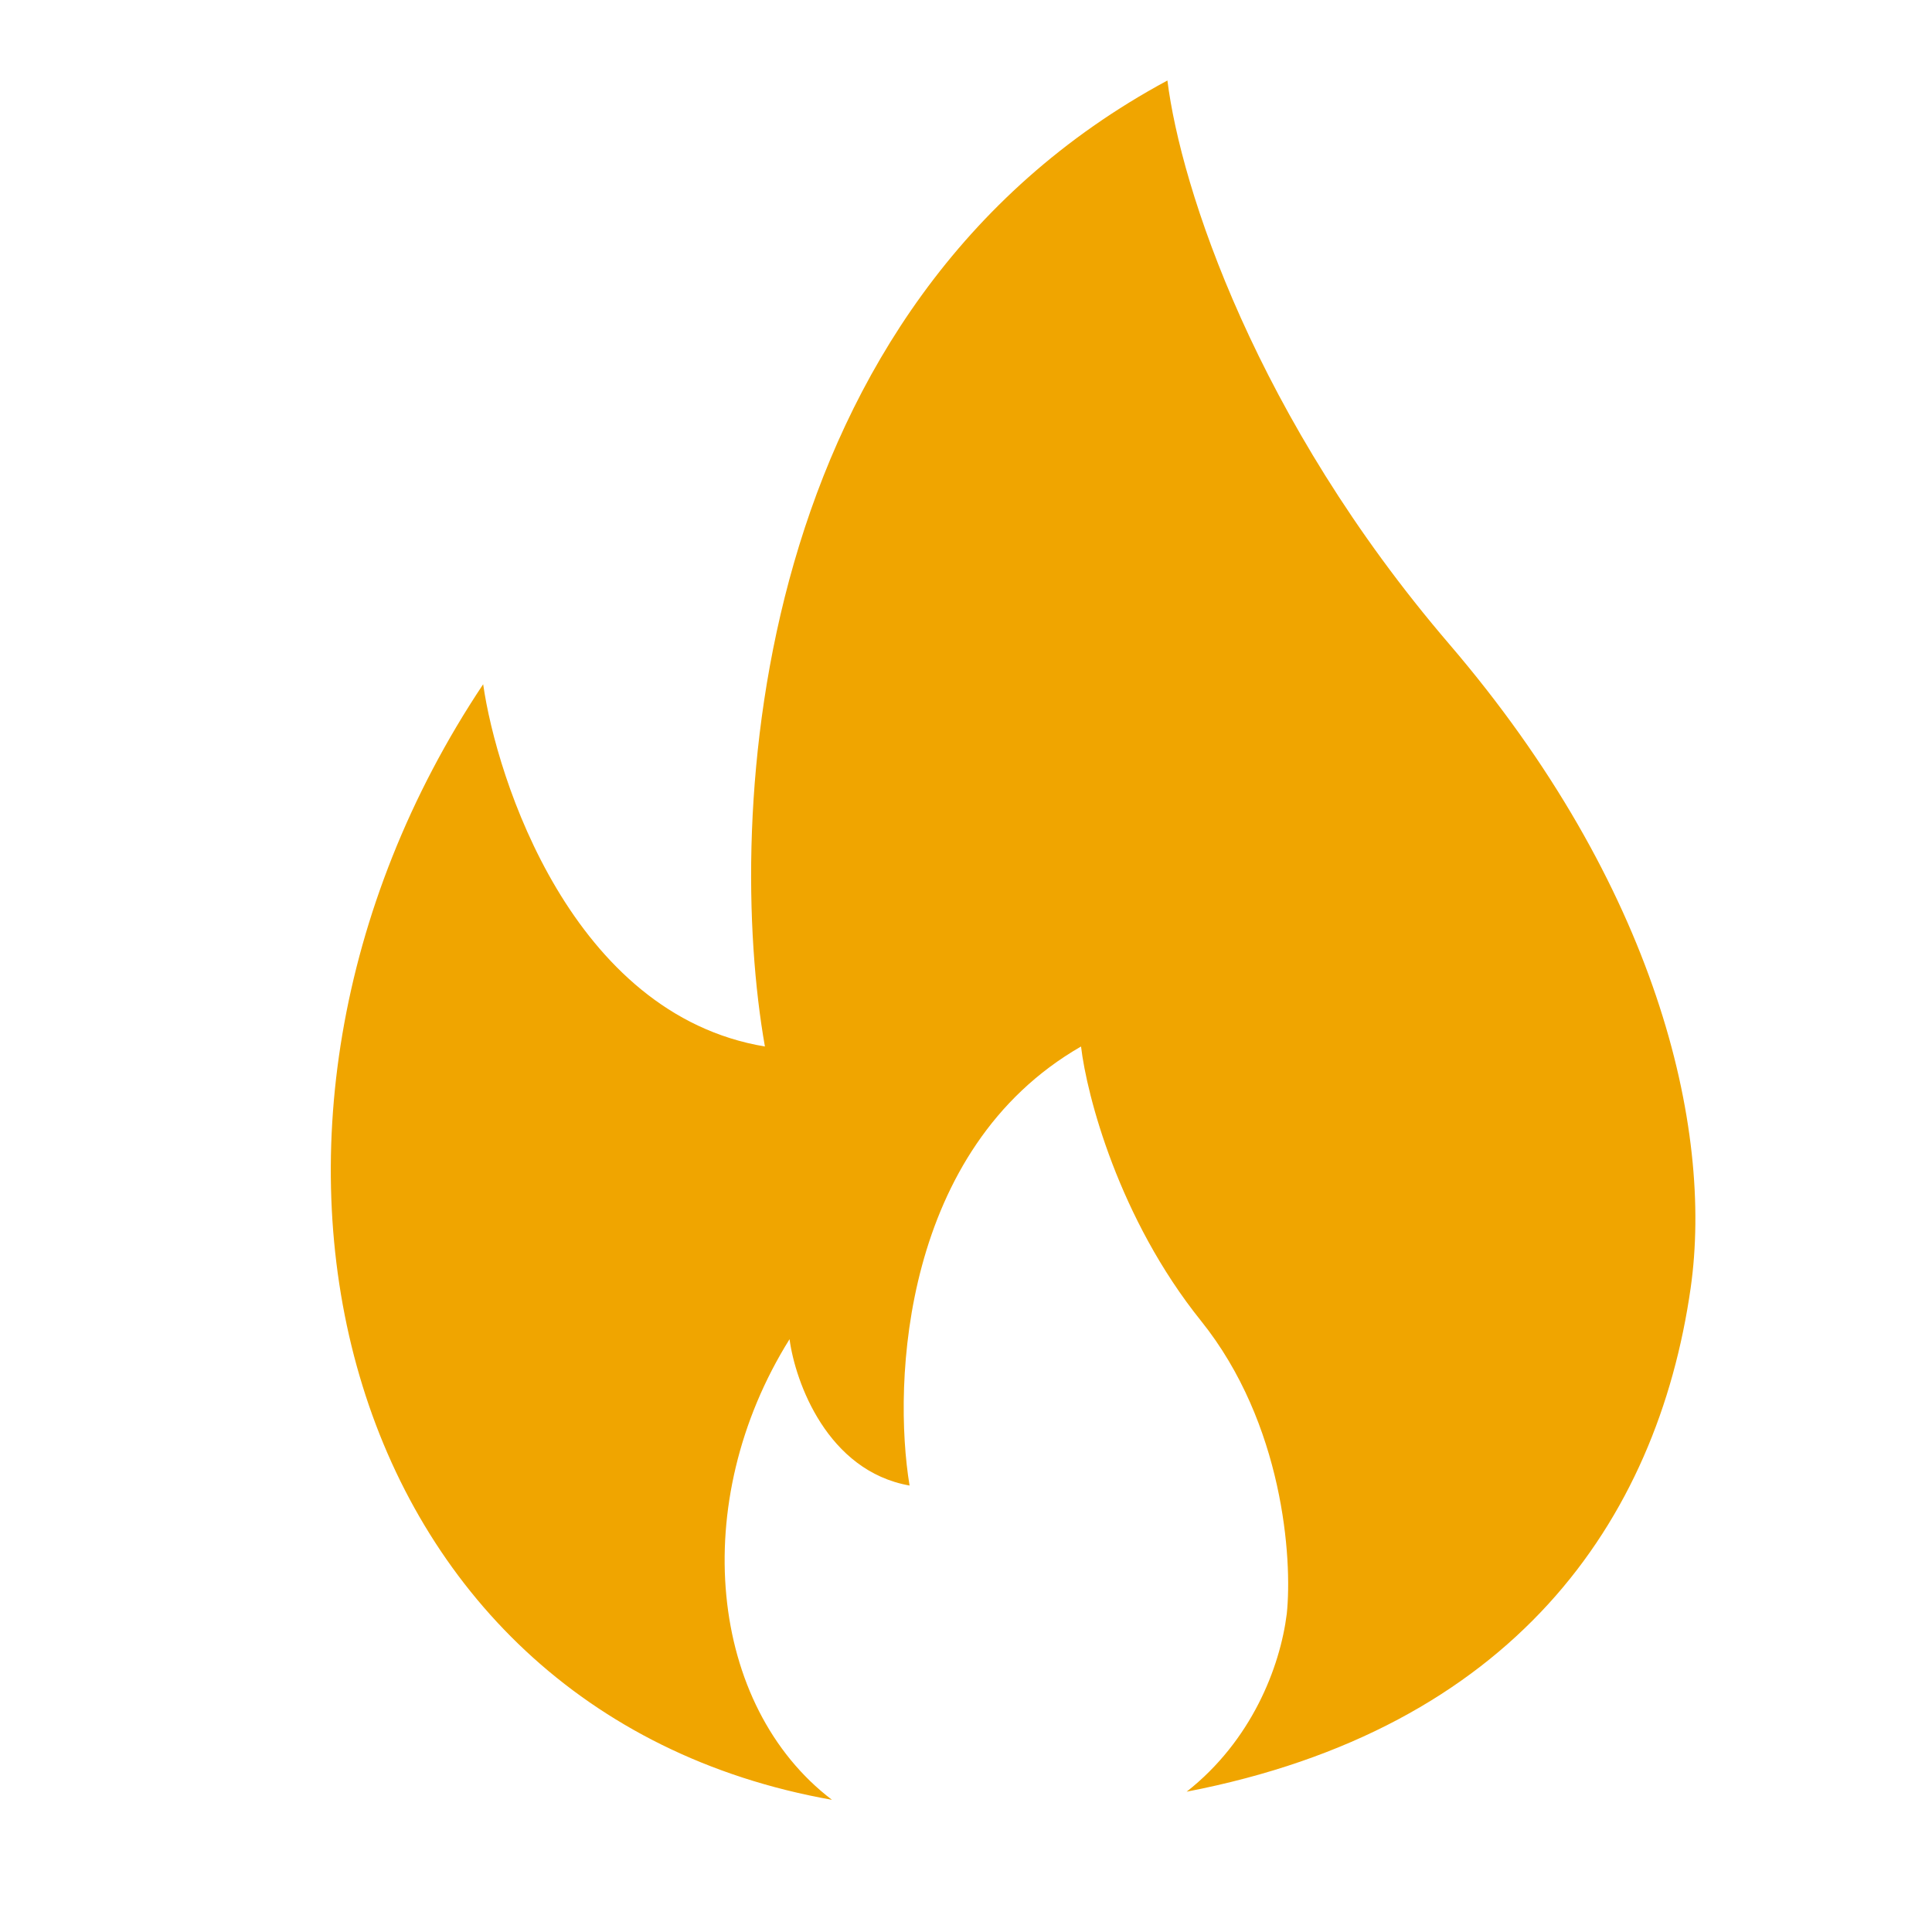 <svg width="24" height="24" viewBox="0 0 24 24" fill="none" xmlns="http://www.w3.org/2000/svg">
<path fill-rule="evenodd" clip-rule="evenodd" d="M6.002 8.5C6.168 9.667 7.102 12.6 9.502 13C9.002 10.167 9.302 3.8 14.502 1C14.668 2.333 15.602 5.2 18.002 8C20.573 11 21.287 14 21.002 16C20.586 18.911 18.787 21.476 14.741 22.257C15.545 21.625 15.901 20.716 15.985 20.046C16.056 19.364 15.942 17.682 14.92 16.409C13.897 15.136 13.5 13.606 13.429 13C11.214 14.273 11.086 17.167 11.299 18.454C10.276 18.273 9.879 17.167 9.808 16.636C8.541 18.664 8.805 21.193 10.335 22.358C4.151 21.262 2.314 14.031 6.002 8.5Z" fill="#F0A500"/>
</svg>
